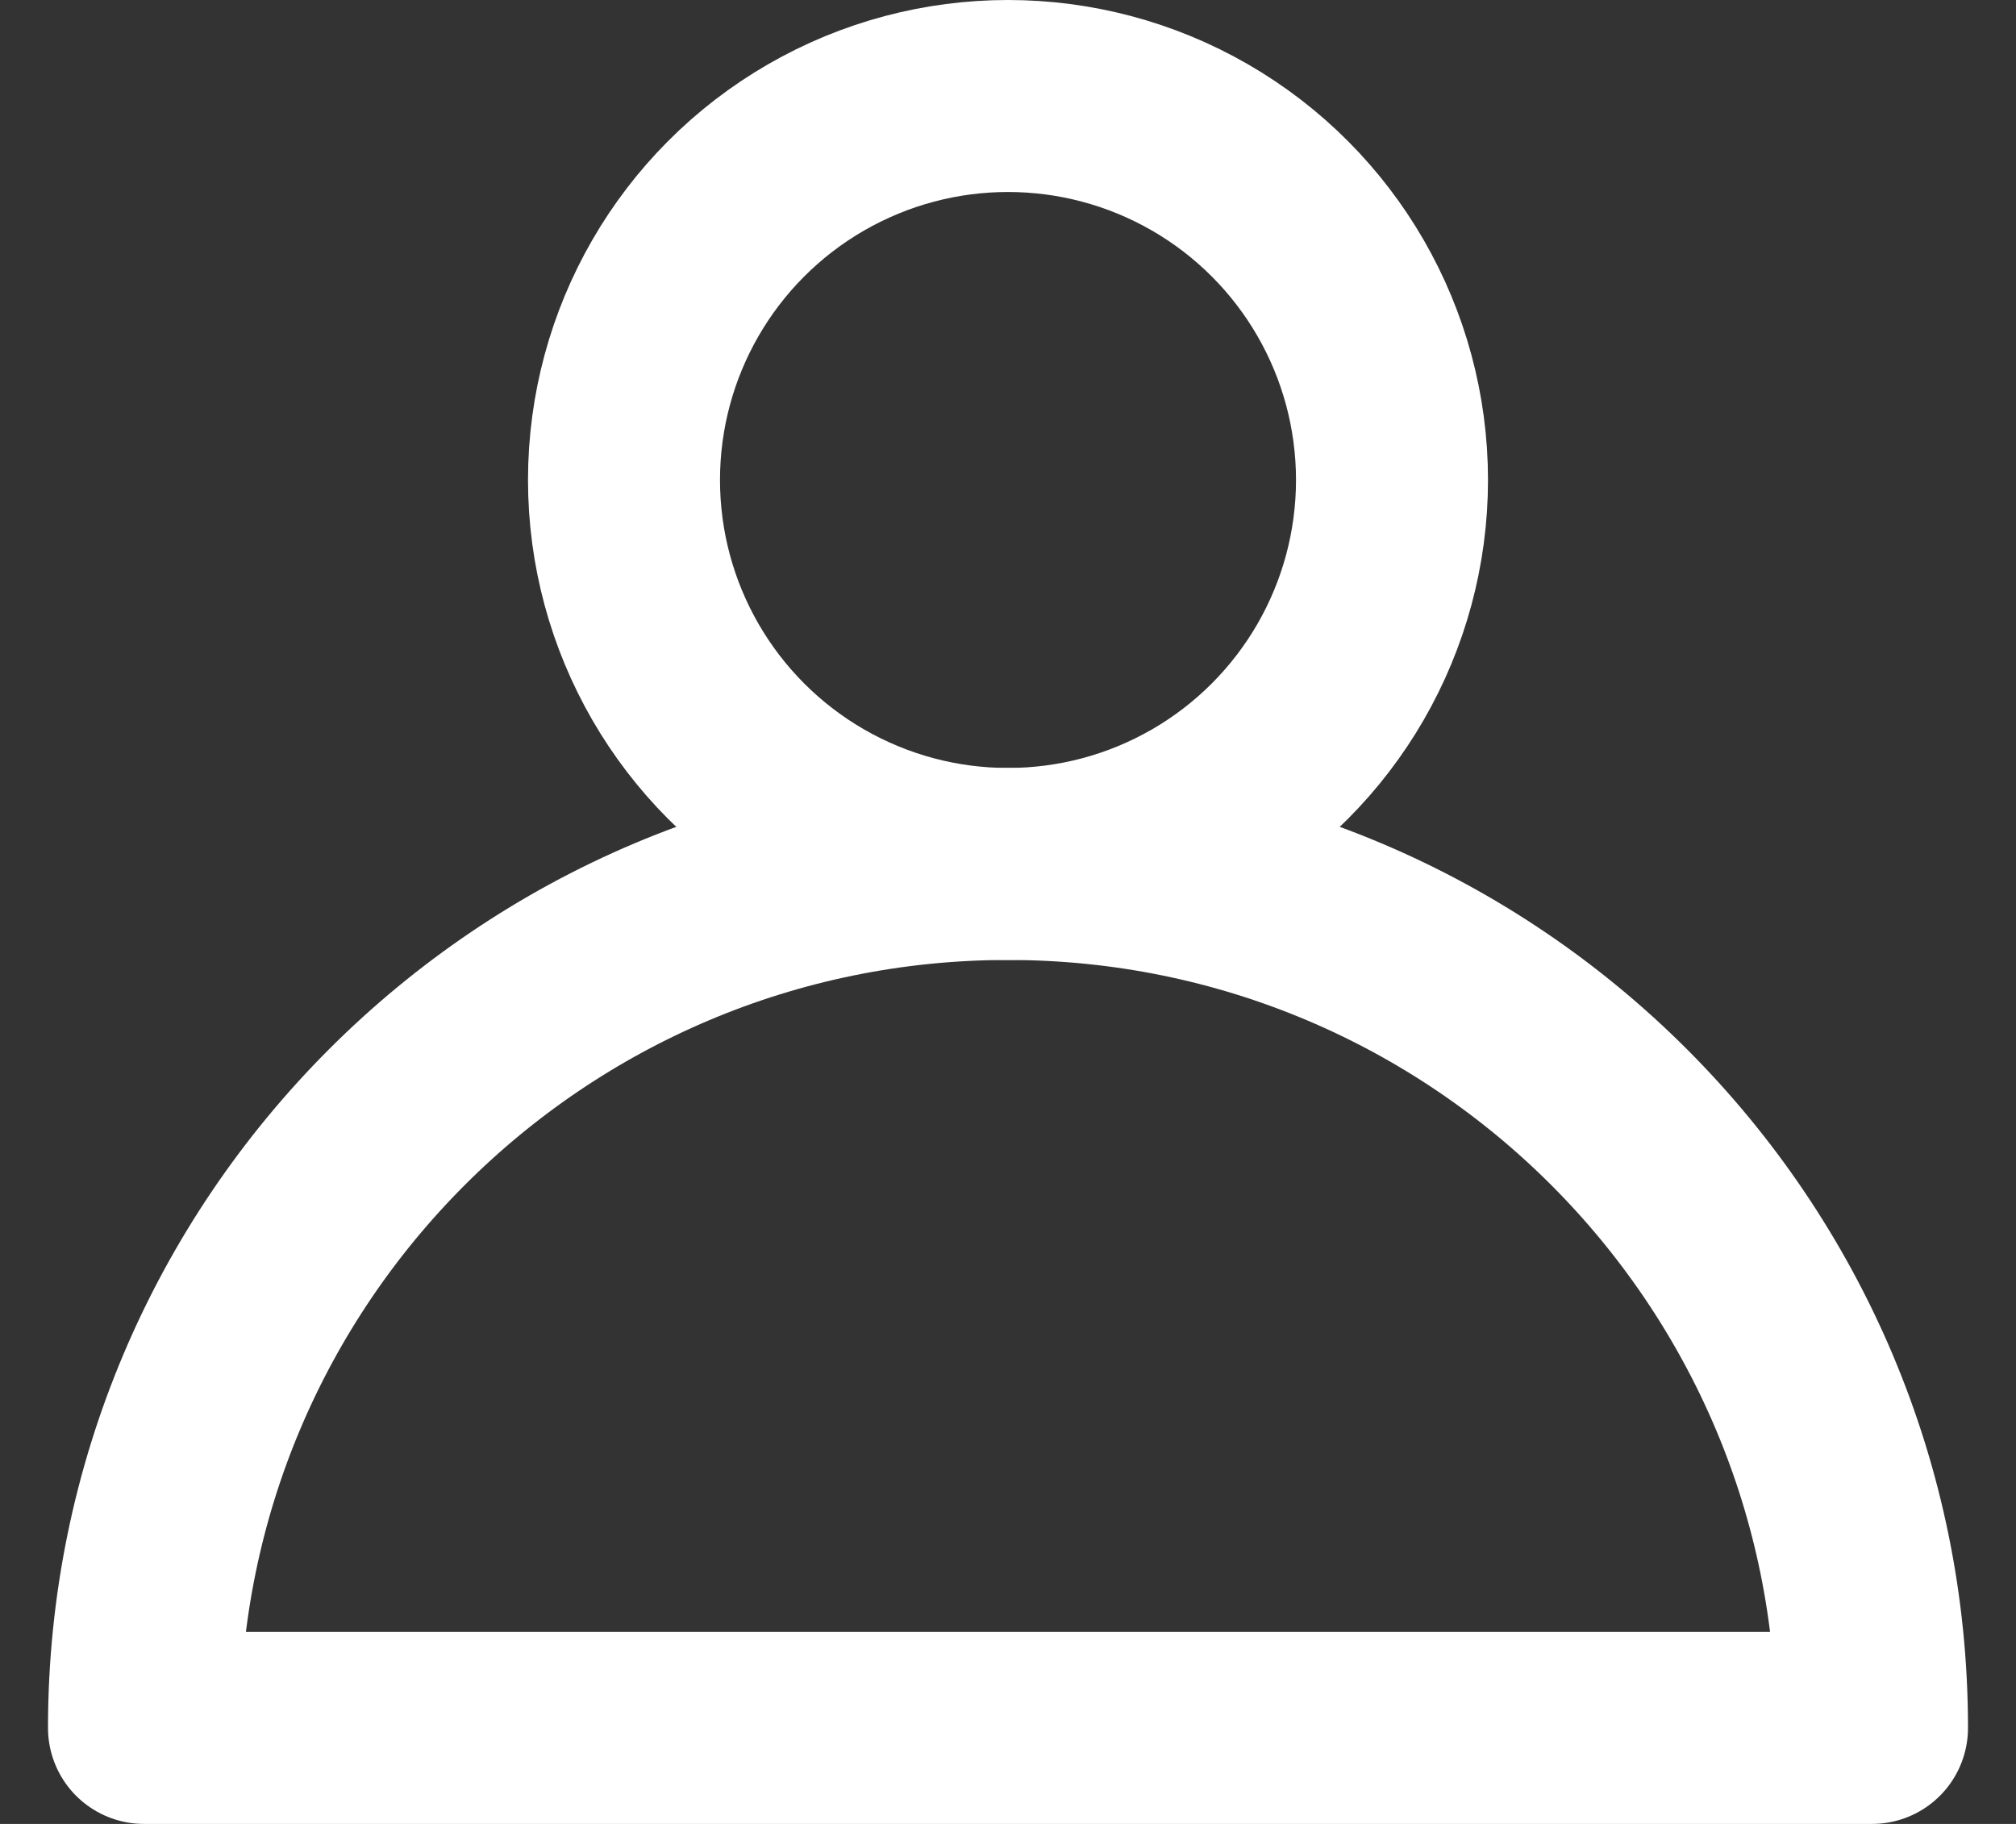 <?xml version="1.0" encoding="UTF-8" standalone="no"?>
<svg width="21px" height="19px" viewBox="0 0 21 19" version="1.1" xmlns="http://www.w3.org/2000/svg" xmlns:xlink="http://www.w3.org/1999/xlink">
    <rect x="0" y="0" width="21" height="19" fill="#333333" stroke="none"/>
    <!-- Generator: Sketch 43 (38999) - http://www.bohemiancoding.com/sketch -->
    <title>Recherche</title>
    <desc>Created with Sketch.</desc>
    <defs></defs>
    <g id="Page-1" stroke="none" stroke-width="1" fill="none" fill-rule="evenodd" stroke-linecap="round" stroke-linejoin="round">
        <g id="Créer-un-évéenment" transform="translate(-320, -442)" stroke="#FFFFFF" stroke-width="2">
            <g id="Bottom-Bar/Tab-Bar" transform="translate(66, 438)">
                <g id="Recherche" transform="translate(252.5, 1)">
                    <g id="ic_profile">
                        <g id="profile" transform="translate(3, 4)">
                            <circle id="Oval-6" cx="9" cy="4" r="4"></circle>
                            <path d="M18,17 C18,12.029 13.971,8 9,8 C4.029,8 0,12.029 0,17 L18,17 Z" id="Oval"></path>
                        </g>
                    </g>
                </g>
            </g>
        </g>
    </g>
</svg>